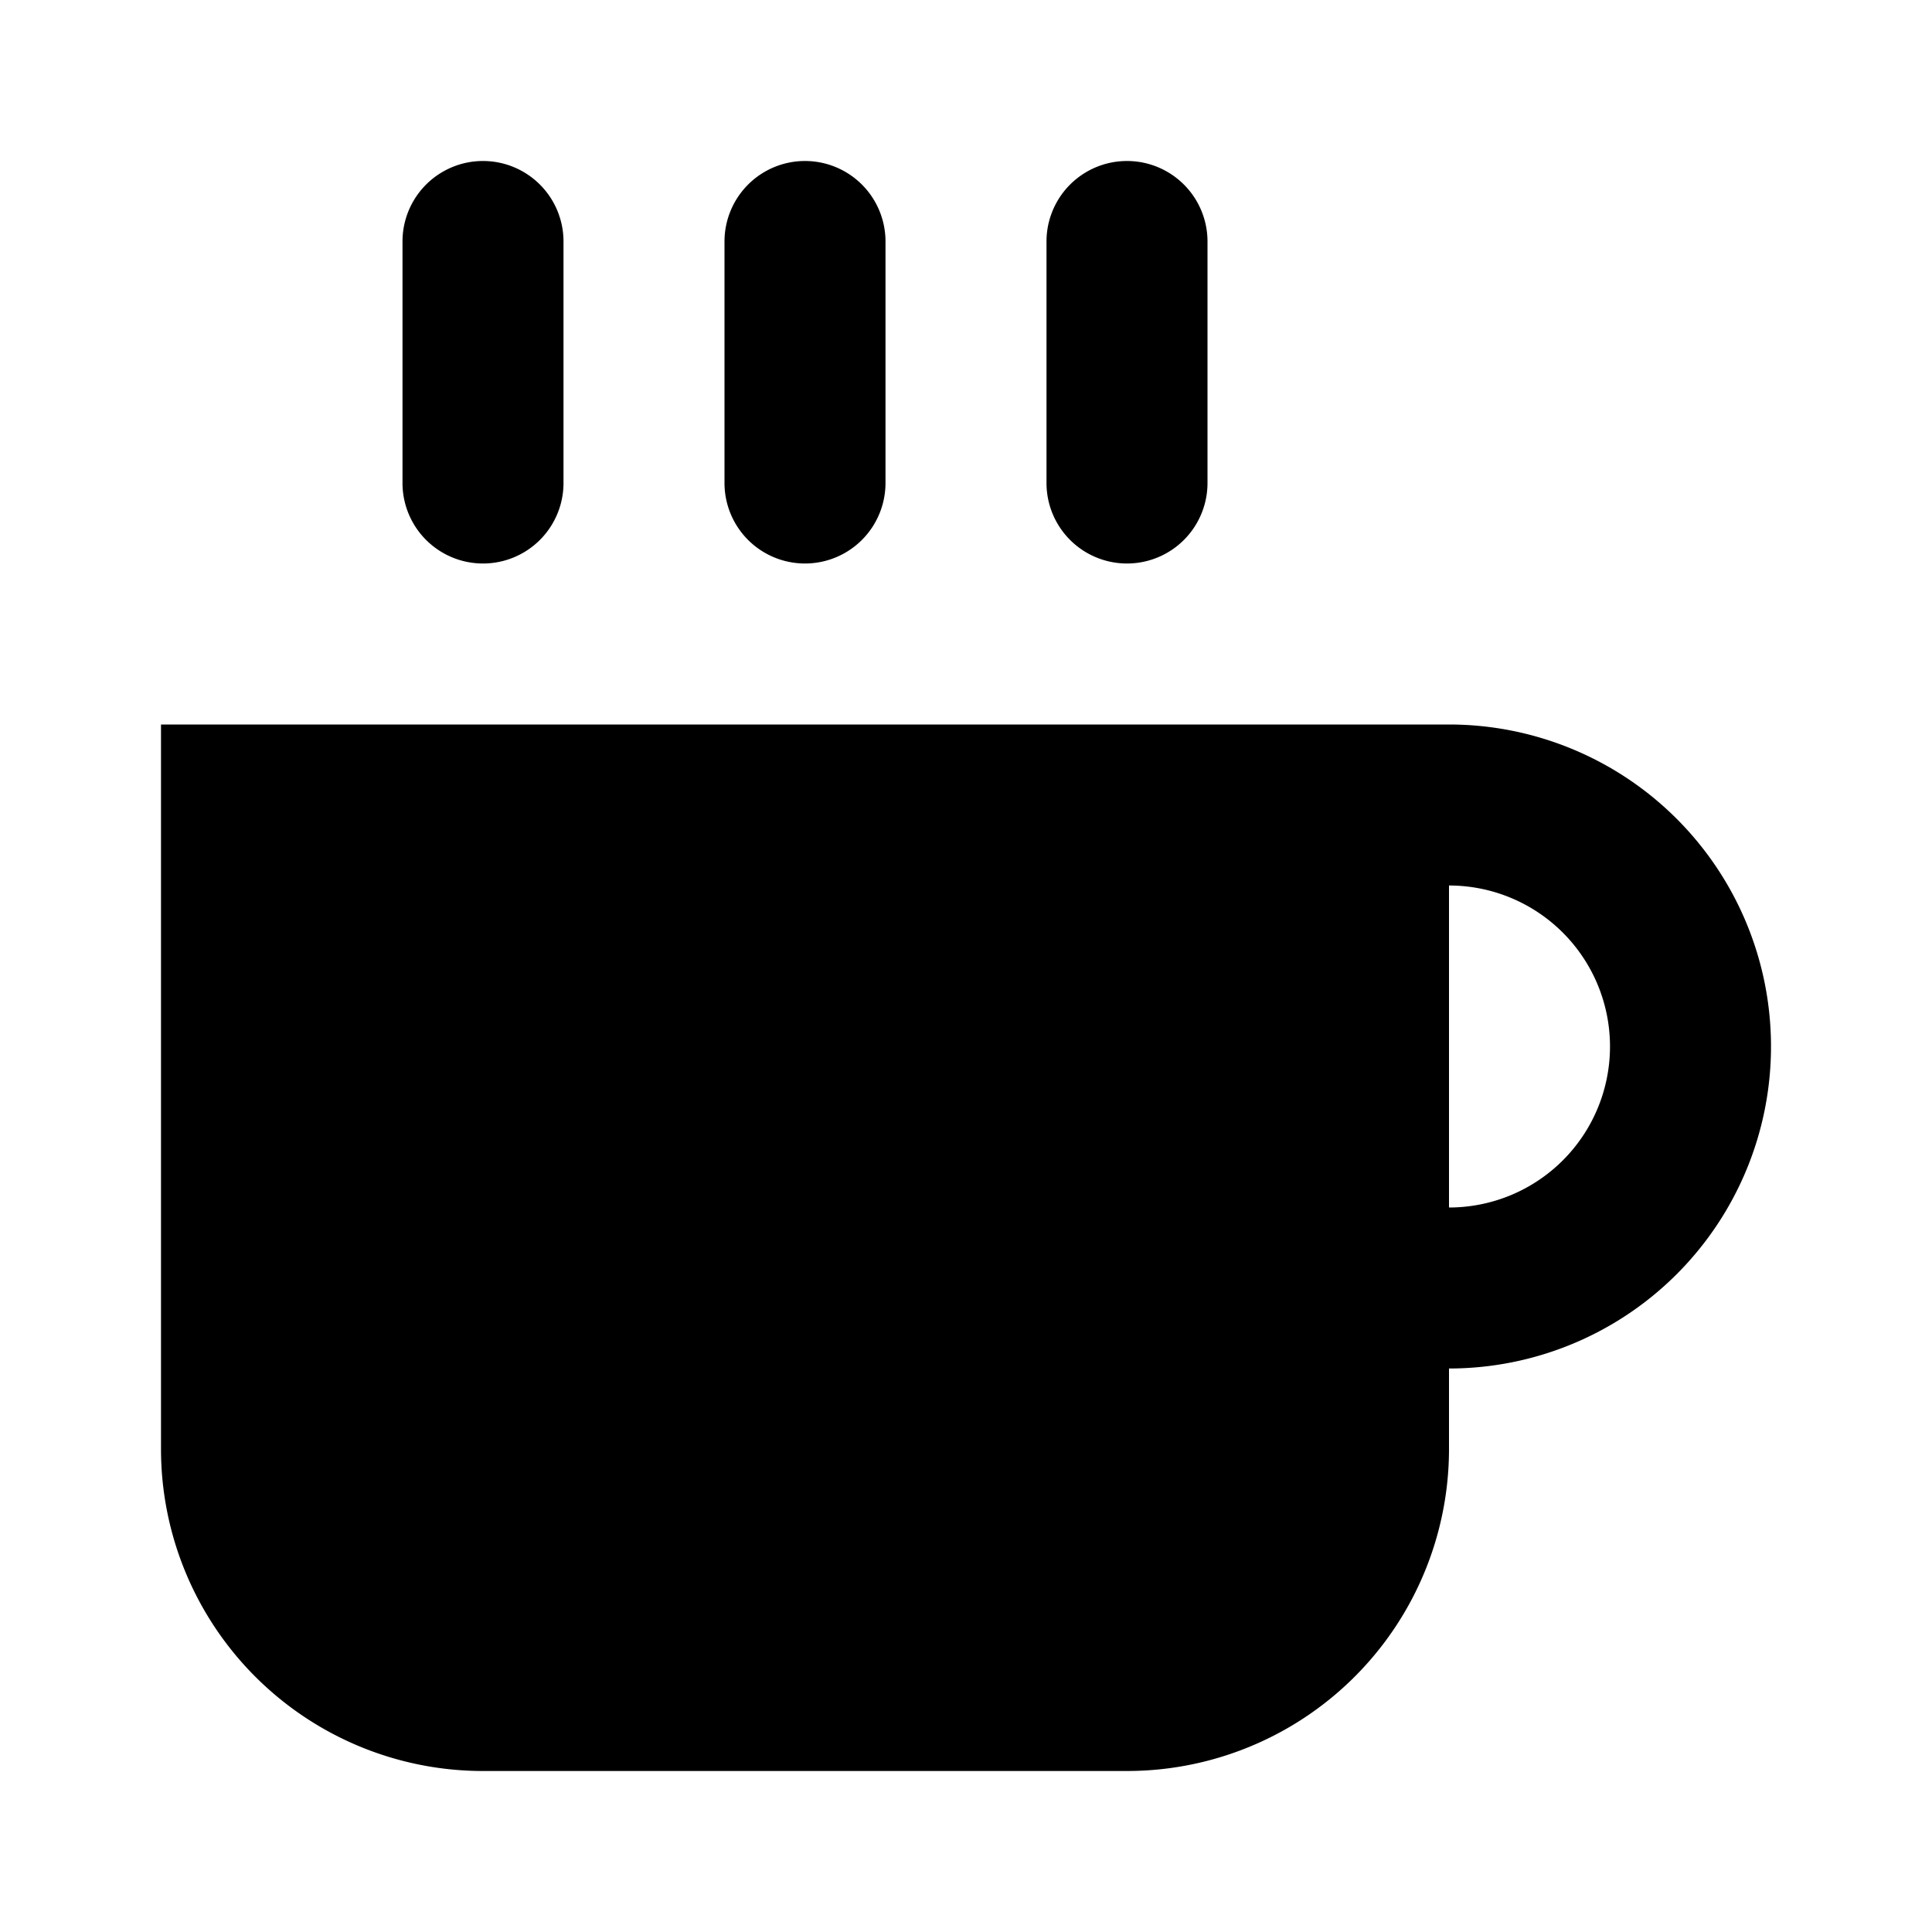 <svg xmlns="http://www.w3.org/2000/svg" viewBox="0 0 24 24" fill="currentColor" aria-hidden="true">
  <path d="M7 3a1 1 0 00-2 0v3a1 1 0 002 0V3z"/>
  <path fill-rule="evenodd" d="M18 9a4 4 0 110 8v1a4 4 0 01-4 4H6a4 4 0 01-4-4V9h16zm0 6v-4a2 2 0 110 4z" clip-rule="evenodd"/>
  <path d="M10 2a1 1 0 011 1v3a1 1 0 11-2 0V3a1 1 0 011-1zM15 3a1 1 0 10-2 0v3a1 1 0 102 0V3z"/>
</svg>
